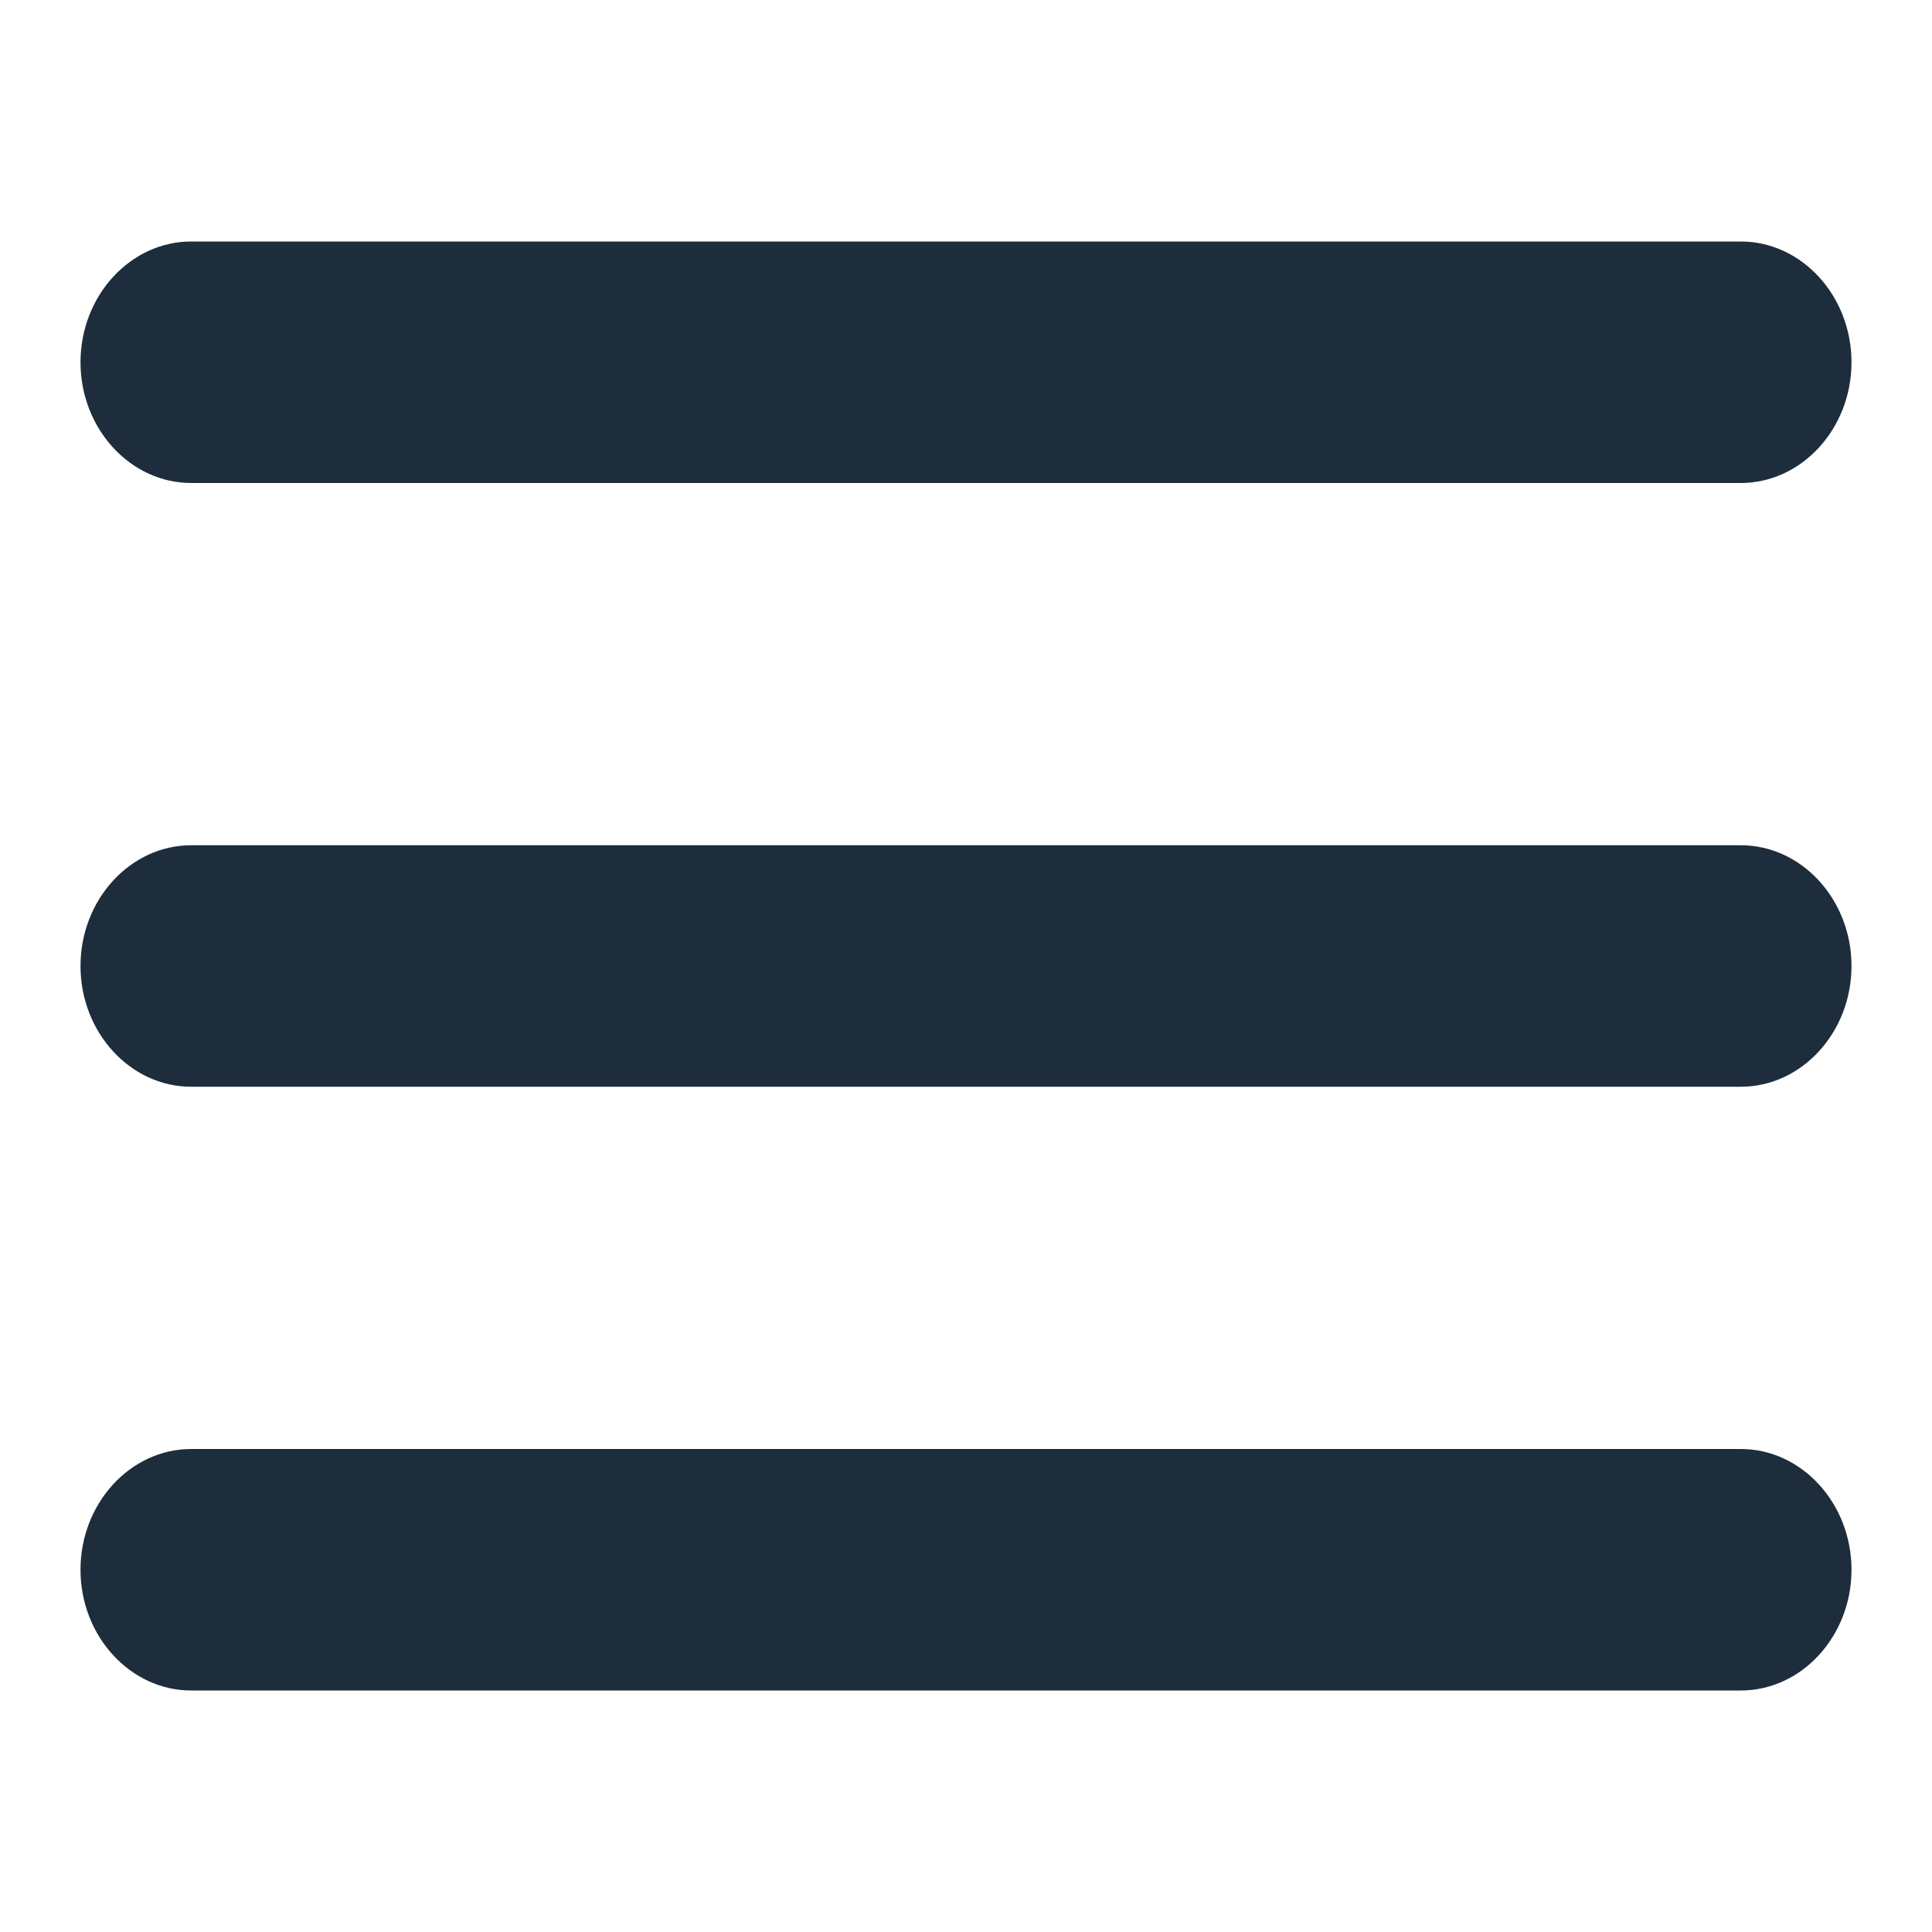 <svg width="24" height="24" viewBox="0 0 24 24" fill="none" xmlns="http://www.w3.org/2000/svg">
<path d="M2.375 6H21.625C22.381 6 23 5.325 23 4.5C23 3.675 22.381 3 21.625 3H2.375C1.619 3 1 3.675 1 4.5C1 5.325 1.619 6 2.375 6ZM21.625 18H2.375C1.619 18 1 18.675 1 19.5C1 20.325 1.619 21 2.375 21H21.625C22.381 21 23 20.325 23 19.5C23 18.675 22.381 18 21.625 18ZM21.625 10.5H2.375C1.619 10.5 1 11.175 1 12C1 12.825 1.619 13.5 2.375 13.5H21.625C22.381 13.5 23 12.825 23 12C23 11.175 22.381 10.5 21.625 10.5Z" fill="#1E2D3B"/>
</svg>
